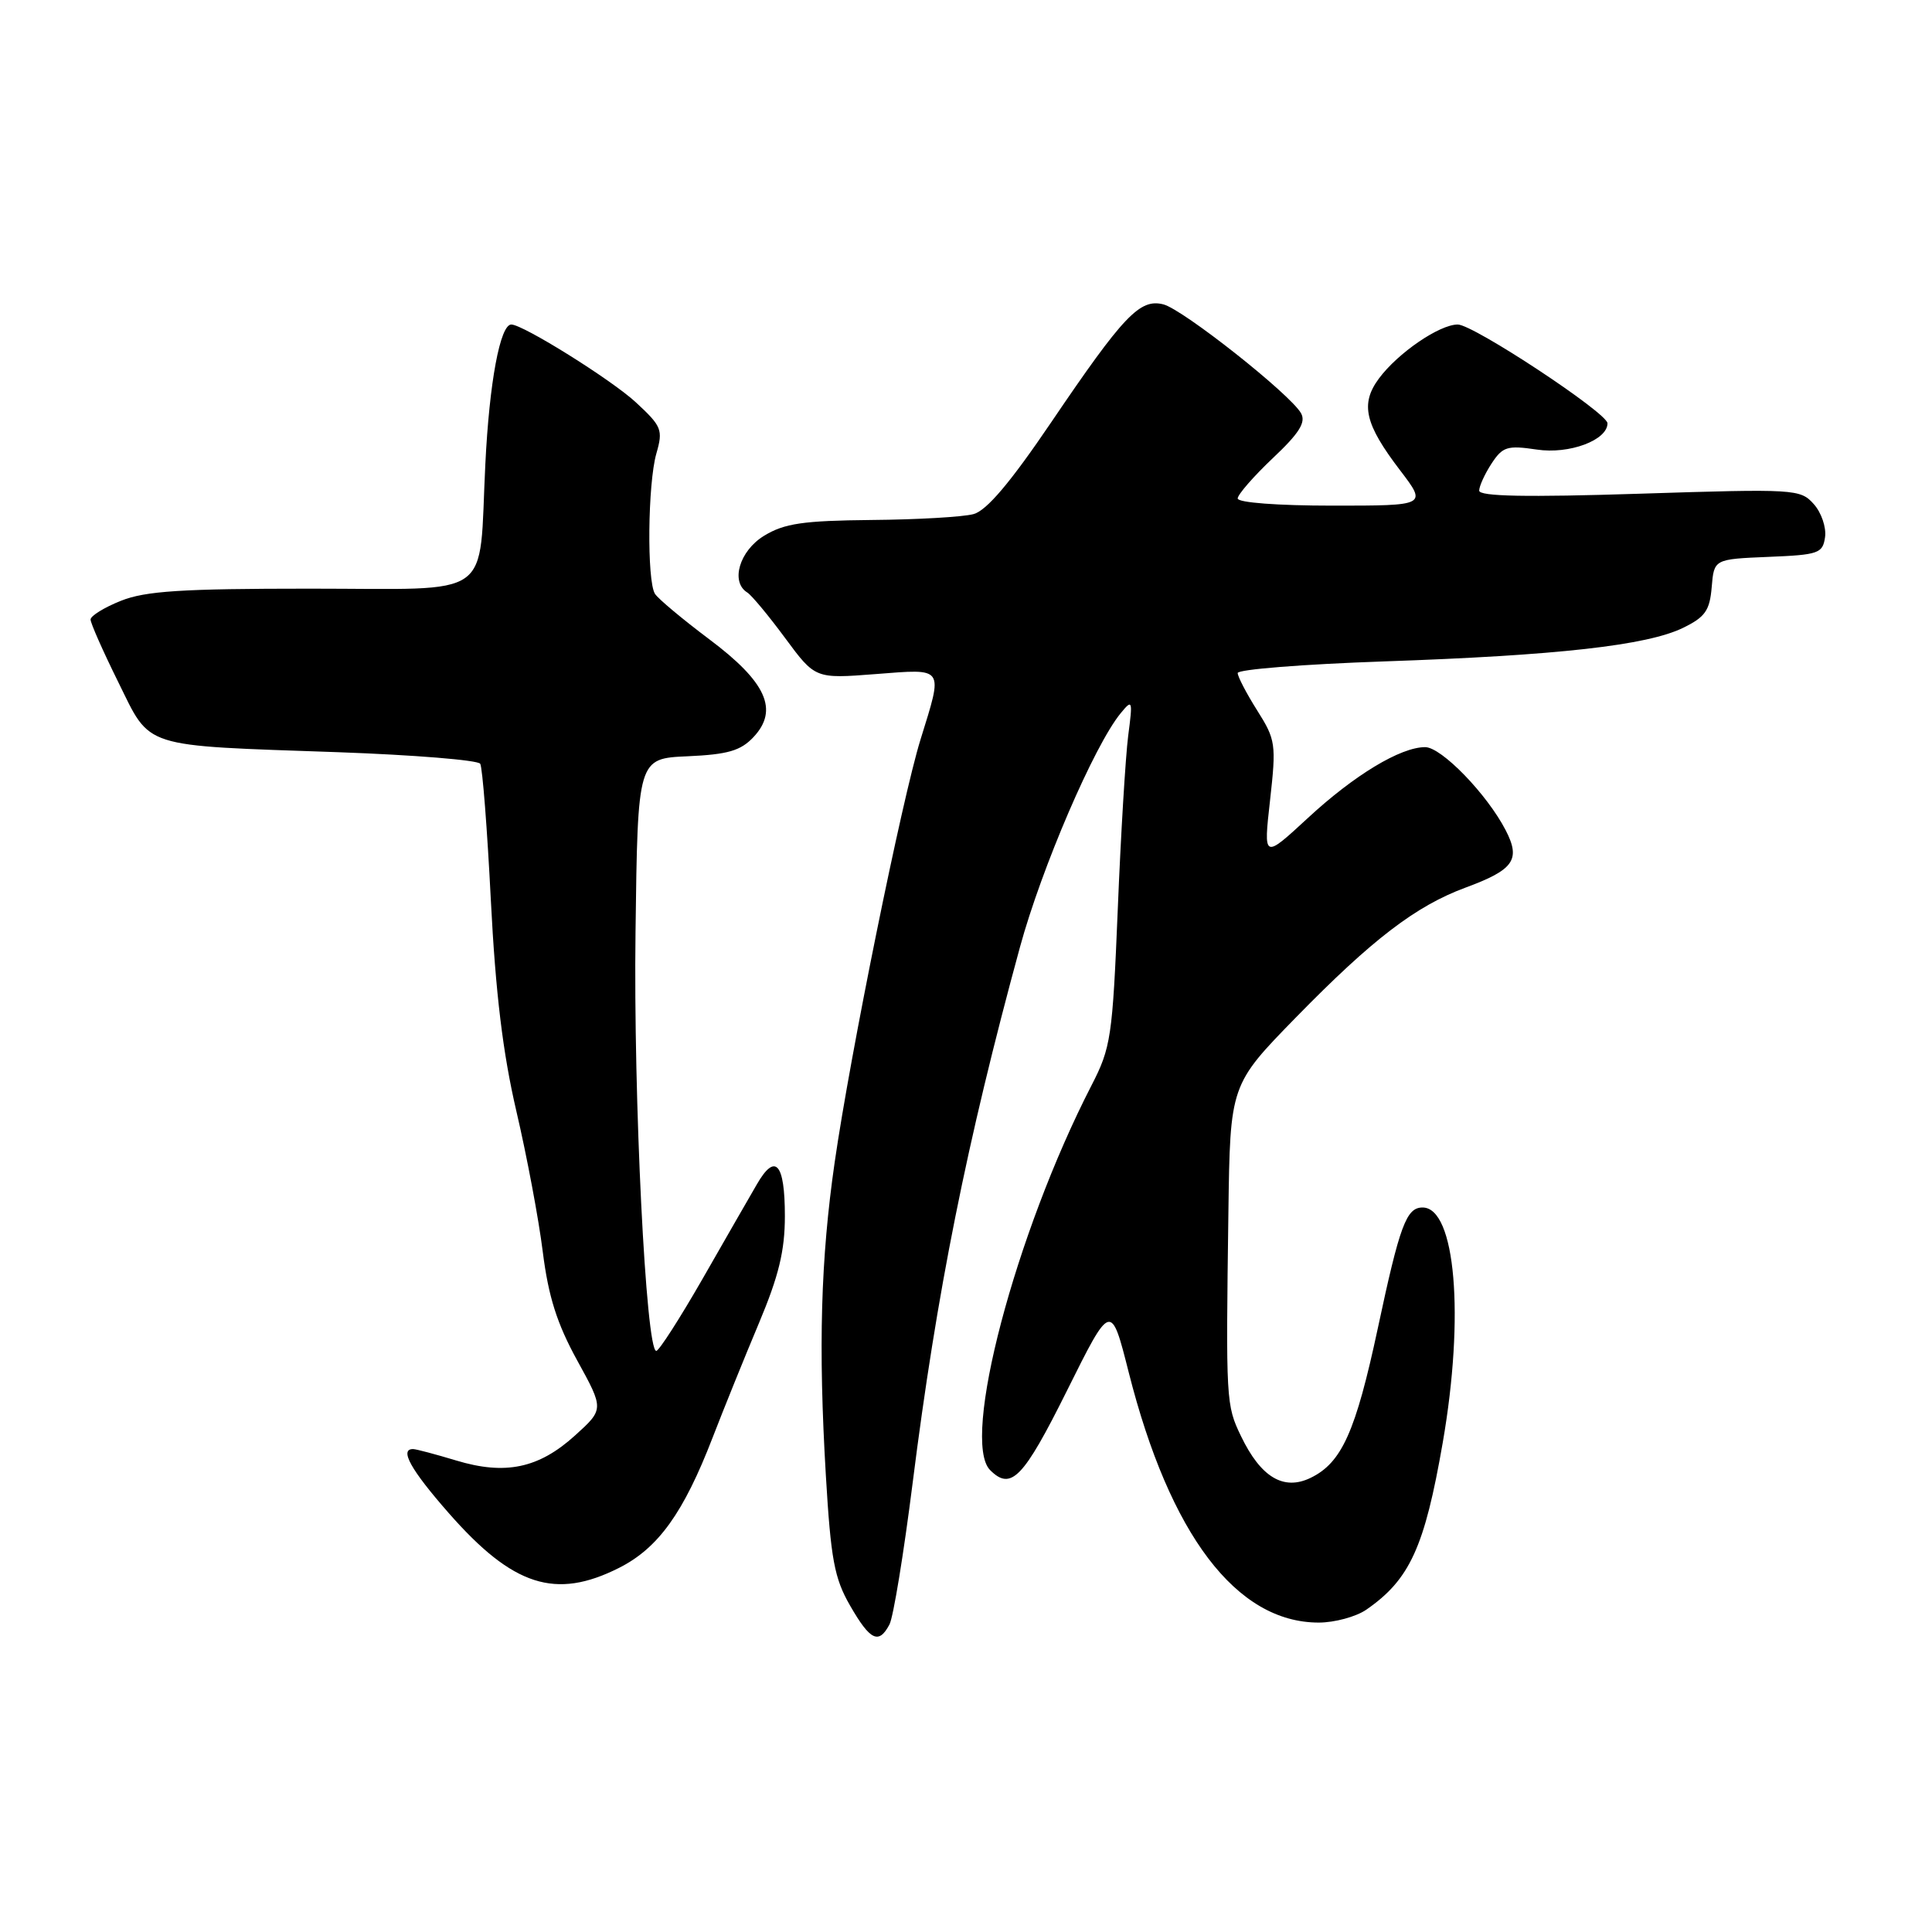 <?xml version="1.0" encoding="UTF-8" standalone="no"?>
<!DOCTYPE svg PUBLIC "-//W3C//DTD SVG 1.1//EN" "http://www.w3.org/Graphics/SVG/1.1/DTD/svg11.dtd" >
<svg xmlns="http://www.w3.org/2000/svg" xmlns:xlink="http://www.w3.org/1999/xlink" version="1.1" viewBox="0 0 256 256">
 <g >
 <path fill="currentColor"
d=" M 117.86 215.25 C 118.37 214.29 119.75 205.85 120.93 196.50 C 124.10 171.32 128.11 151.28 135.15 125.50 C 138.02 114.98 145.01 98.74 148.50 94.50 C 150.06 92.60 150.11 92.76 149.49 97.50 C 149.14 100.25 148.51 110.60 148.11 120.50 C 147.41 137.43 147.21 138.82 144.62 143.84 C 134.53 163.46 127.30 190.90 131.20 194.80 C 133.97 197.57 135.60 195.88 141.38 184.27 C 147.21 172.55 147.21 172.55 149.56 181.84 C 155.01 203.37 163.83 215.00 174.74 215.00 C 176.84 215.00 179.67 214.23 181.03 213.30 C 186.80 209.31 188.76 205.04 191.17 191.16 C 194.09 174.33 192.86 160.00 188.50 160.00 C 186.35 160.00 185.48 162.34 182.57 175.99 C 179.63 189.73 177.79 193.83 173.65 195.83 C 170.08 197.55 167.07 195.75 164.45 190.32 C 162.45 186.18 162.43 185.66 162.77 160.62 C 163.00 143.74 163.00 143.74 171.75 134.78 C 181.84 124.46 187.59 120.06 194.17 117.62 C 200.60 115.25 201.53 113.92 199.51 110.01 C 197.04 105.23 191.00 99.00 188.84 99.00 C 185.57 99.00 179.42 102.72 173.29 108.40 C 167.41 113.83 167.41 113.83 168.29 106.03 C 169.12 98.60 169.04 98.02 166.58 94.13 C 165.16 91.88 164.00 89.65 164.00 89.18 C 164.00 88.70 172.73 88.01 183.39 87.64 C 206.39 86.85 218.22 85.52 223.00 83.20 C 225.94 81.77 226.55 80.91 226.81 77.79 C 227.12 74.09 227.12 74.09 234.31 73.79 C 240.98 73.52 241.52 73.33 241.83 71.17 C 242.01 69.88 241.34 67.91 240.33 66.79 C 238.56 64.80 237.85 64.76 217.25 65.42 C 202.23 65.90 196.00 65.78 196.00 65.01 C 196.00 64.42 196.74 62.80 197.64 61.42 C 199.11 59.18 199.73 58.99 203.64 59.57 C 207.93 60.22 213.00 58.33 213.00 56.09 C 213.00 54.73 195.23 43.00 193.16 43.00 C 190.73 43.00 185.21 46.78 182.71 50.16 C 180.22 53.53 180.84 56.19 185.52 62.32 C 189.09 67.00 189.09 67.00 176.55 67.00 C 169.34 67.00 164.00 66.60 164.00 66.05 C 164.00 65.54 166.09 63.14 168.64 60.72 C 172.17 57.40 173.07 55.95 172.39 54.75 C 170.98 52.24 156.75 40.99 154.15 40.33 C 151.03 39.54 148.89 41.79 139.28 55.97 C 133.87 63.95 130.74 67.65 129.00 68.12 C 127.62 68.50 121.55 68.85 115.50 68.90 C 106.42 68.99 103.93 69.35 101.25 70.99 C 97.98 72.98 96.76 77.11 99.02 78.51 C 99.58 78.86 101.84 81.57 104.03 84.54 C 108.02 89.94 108.02 89.94 116.01 89.32 C 125.24 88.61 124.99 88.25 121.97 98.00 C 119.51 105.94 112.67 139.64 110.60 154.00 C 108.75 166.83 108.42 178.42 109.43 195.50 C 110.09 206.61 110.55 209.12 112.64 212.75 C 115.31 217.39 116.44 217.93 117.86 215.25 Z  M 82.03 207.75 C 87.23 205.13 90.58 200.45 94.42 190.50 C 95.91 186.65 98.67 179.82 100.56 175.33 C 103.19 169.07 104.00 165.74 104.00 161.14 C 104.00 154.10 102.73 152.68 100.27 156.96 C 99.29 158.64 96.05 164.29 93.06 169.51 C 90.06 174.73 87.32 179.00 86.96 179.00 C 85.59 179.00 83.92 145.50 84.21 123.50 C 84.50 100.50 84.50 100.50 91.12 100.21 C 96.44 99.97 98.14 99.48 99.84 97.67 C 103.22 94.07 101.56 90.38 93.96 84.69 C 90.43 82.04 87.20 79.34 86.79 78.69 C 85.70 76.98 85.83 64.09 86.97 60.10 C 87.88 56.94 87.69 56.49 84.22 53.28 C 80.97 50.29 69.30 43.00 67.75 43.00 C 66.27 43.00 64.84 50.66 64.31 61.50 C 63.40 79.72 65.83 78.00 41.04 78.00 C 24.08 78.00 19.27 78.31 16.02 79.61 C 13.81 80.49 12.00 81.61 12.00 82.09 C 12.00 82.57 13.65 86.30 15.67 90.38 C 20.05 99.25 18.49 98.75 44.79 99.67 C 54.85 100.03 63.32 100.72 63.63 101.20 C 63.93 101.69 64.56 109.83 65.04 119.29 C 65.67 131.62 66.63 139.54 68.42 147.23 C 69.80 153.13 71.38 161.52 71.92 165.87 C 72.67 171.82 73.80 175.38 76.48 180.26 C 80.04 186.73 80.04 186.73 76.17 190.23 C 71.37 194.57 66.94 195.49 60.44 193.52 C 57.72 192.70 55.16 192.02 54.75 192.01 C 52.88 191.98 54.42 194.75 59.46 200.49 C 67.97 210.19 73.61 212.00 82.03 207.75 Z "/>
</g>
</svg>